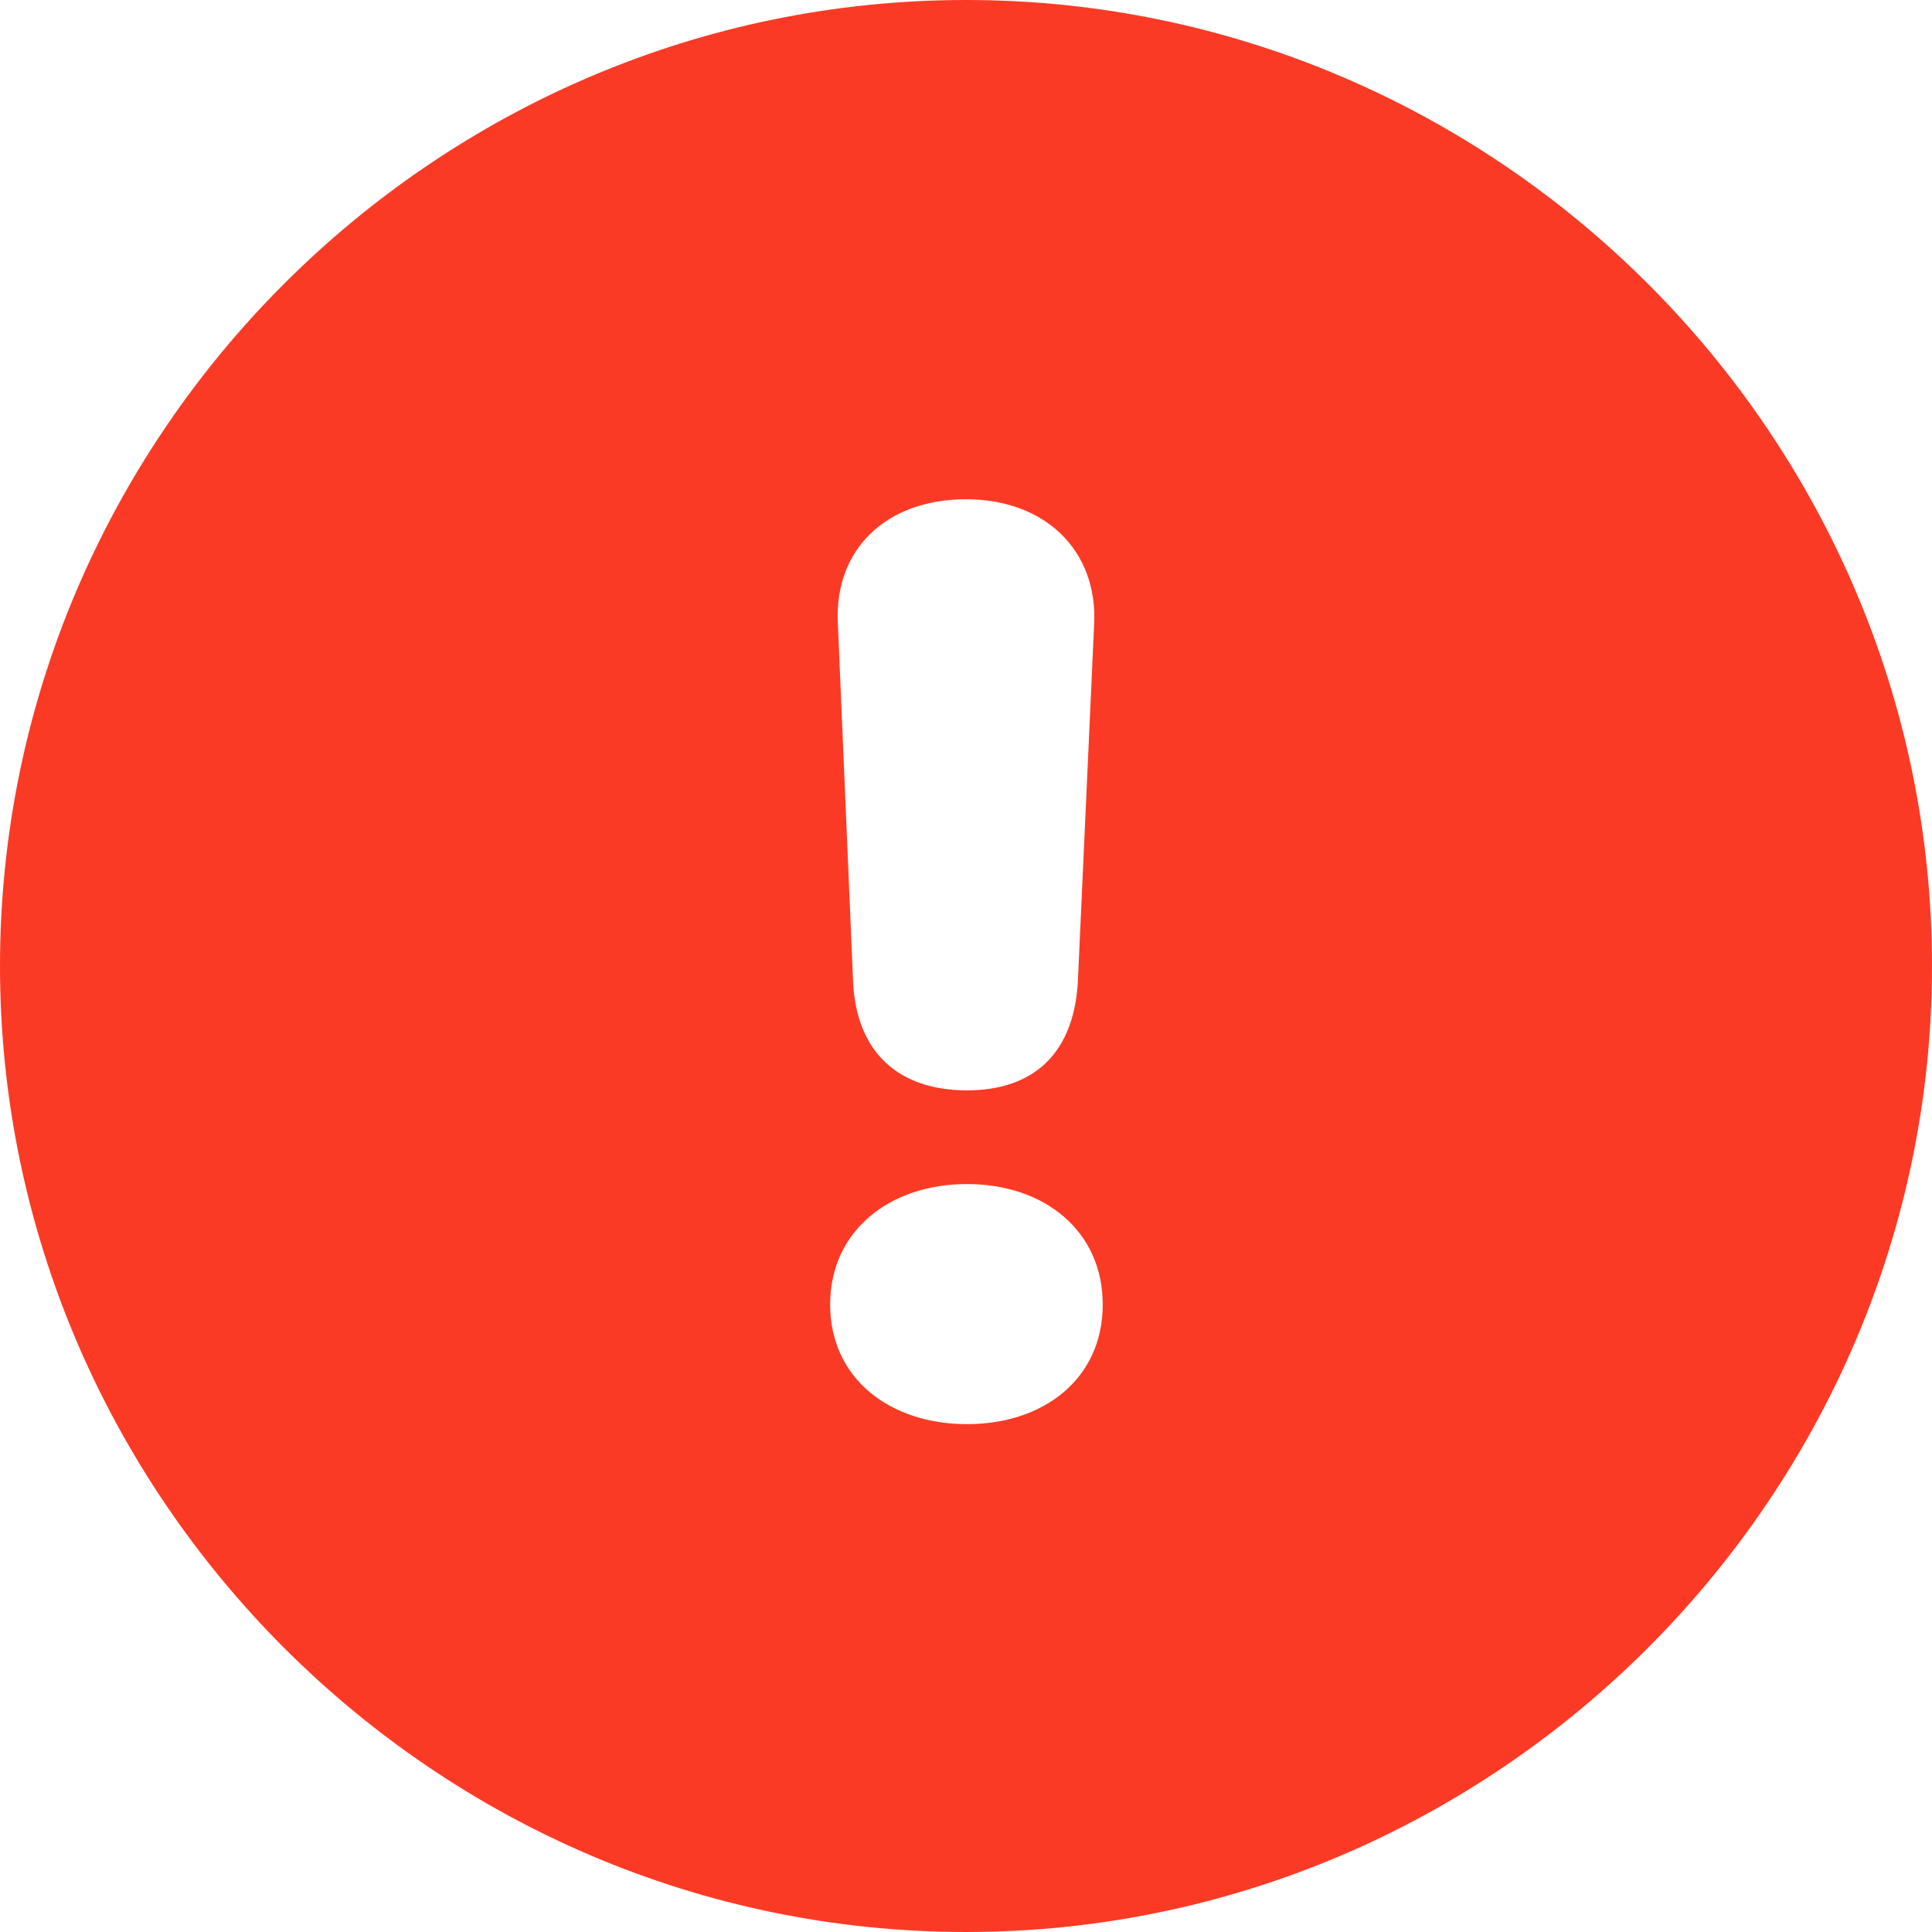 <?xml version="1.0" encoding="UTF-8"?>
<svg width="22px" height="22px" viewBox="0 0 22 22" version="1.1" xmlns="http://www.w3.org/2000/svg" xmlns:xlink="http://www.w3.org/1999/xlink">
    <title>StatusImportantActive</title>
    <g id="StatusImportantActive" stroke="none" stroke-width="1" fill="none" fill-rule="evenodd">
        <g id="􀁟" fill="#FB3A25" fill-rule="nonzero">
            <path d="M11,22 C17.045,22 22,17.034 22,11 C22,4.955 17.045,0 11,0 C4.955,0 0,4.955 0,11 C0,17.034 4.955,22 11,22 Z M11.011,12.416 C10.227,12.416 9.758,11.98 9.715,11.196 L9.541,7.101 C9.497,6.251 10.096,5.685 11,5.685 C11.893,5.685 12.503,6.262 12.459,7.112 L12.274,11.174 C12.231,11.98 11.784,12.416 11.011,12.416 Z M11.011,16.217 C10.129,16.217 9.453,15.694 9.453,14.855 C9.453,14.017 10.129,13.483 11.011,13.483 C11.893,13.483 12.557,14.017 12.557,14.855 C12.557,15.694 11.893,16.217 11.011,16.217 Z" id="Shape"></path>
        </g>
    </g>
</svg>